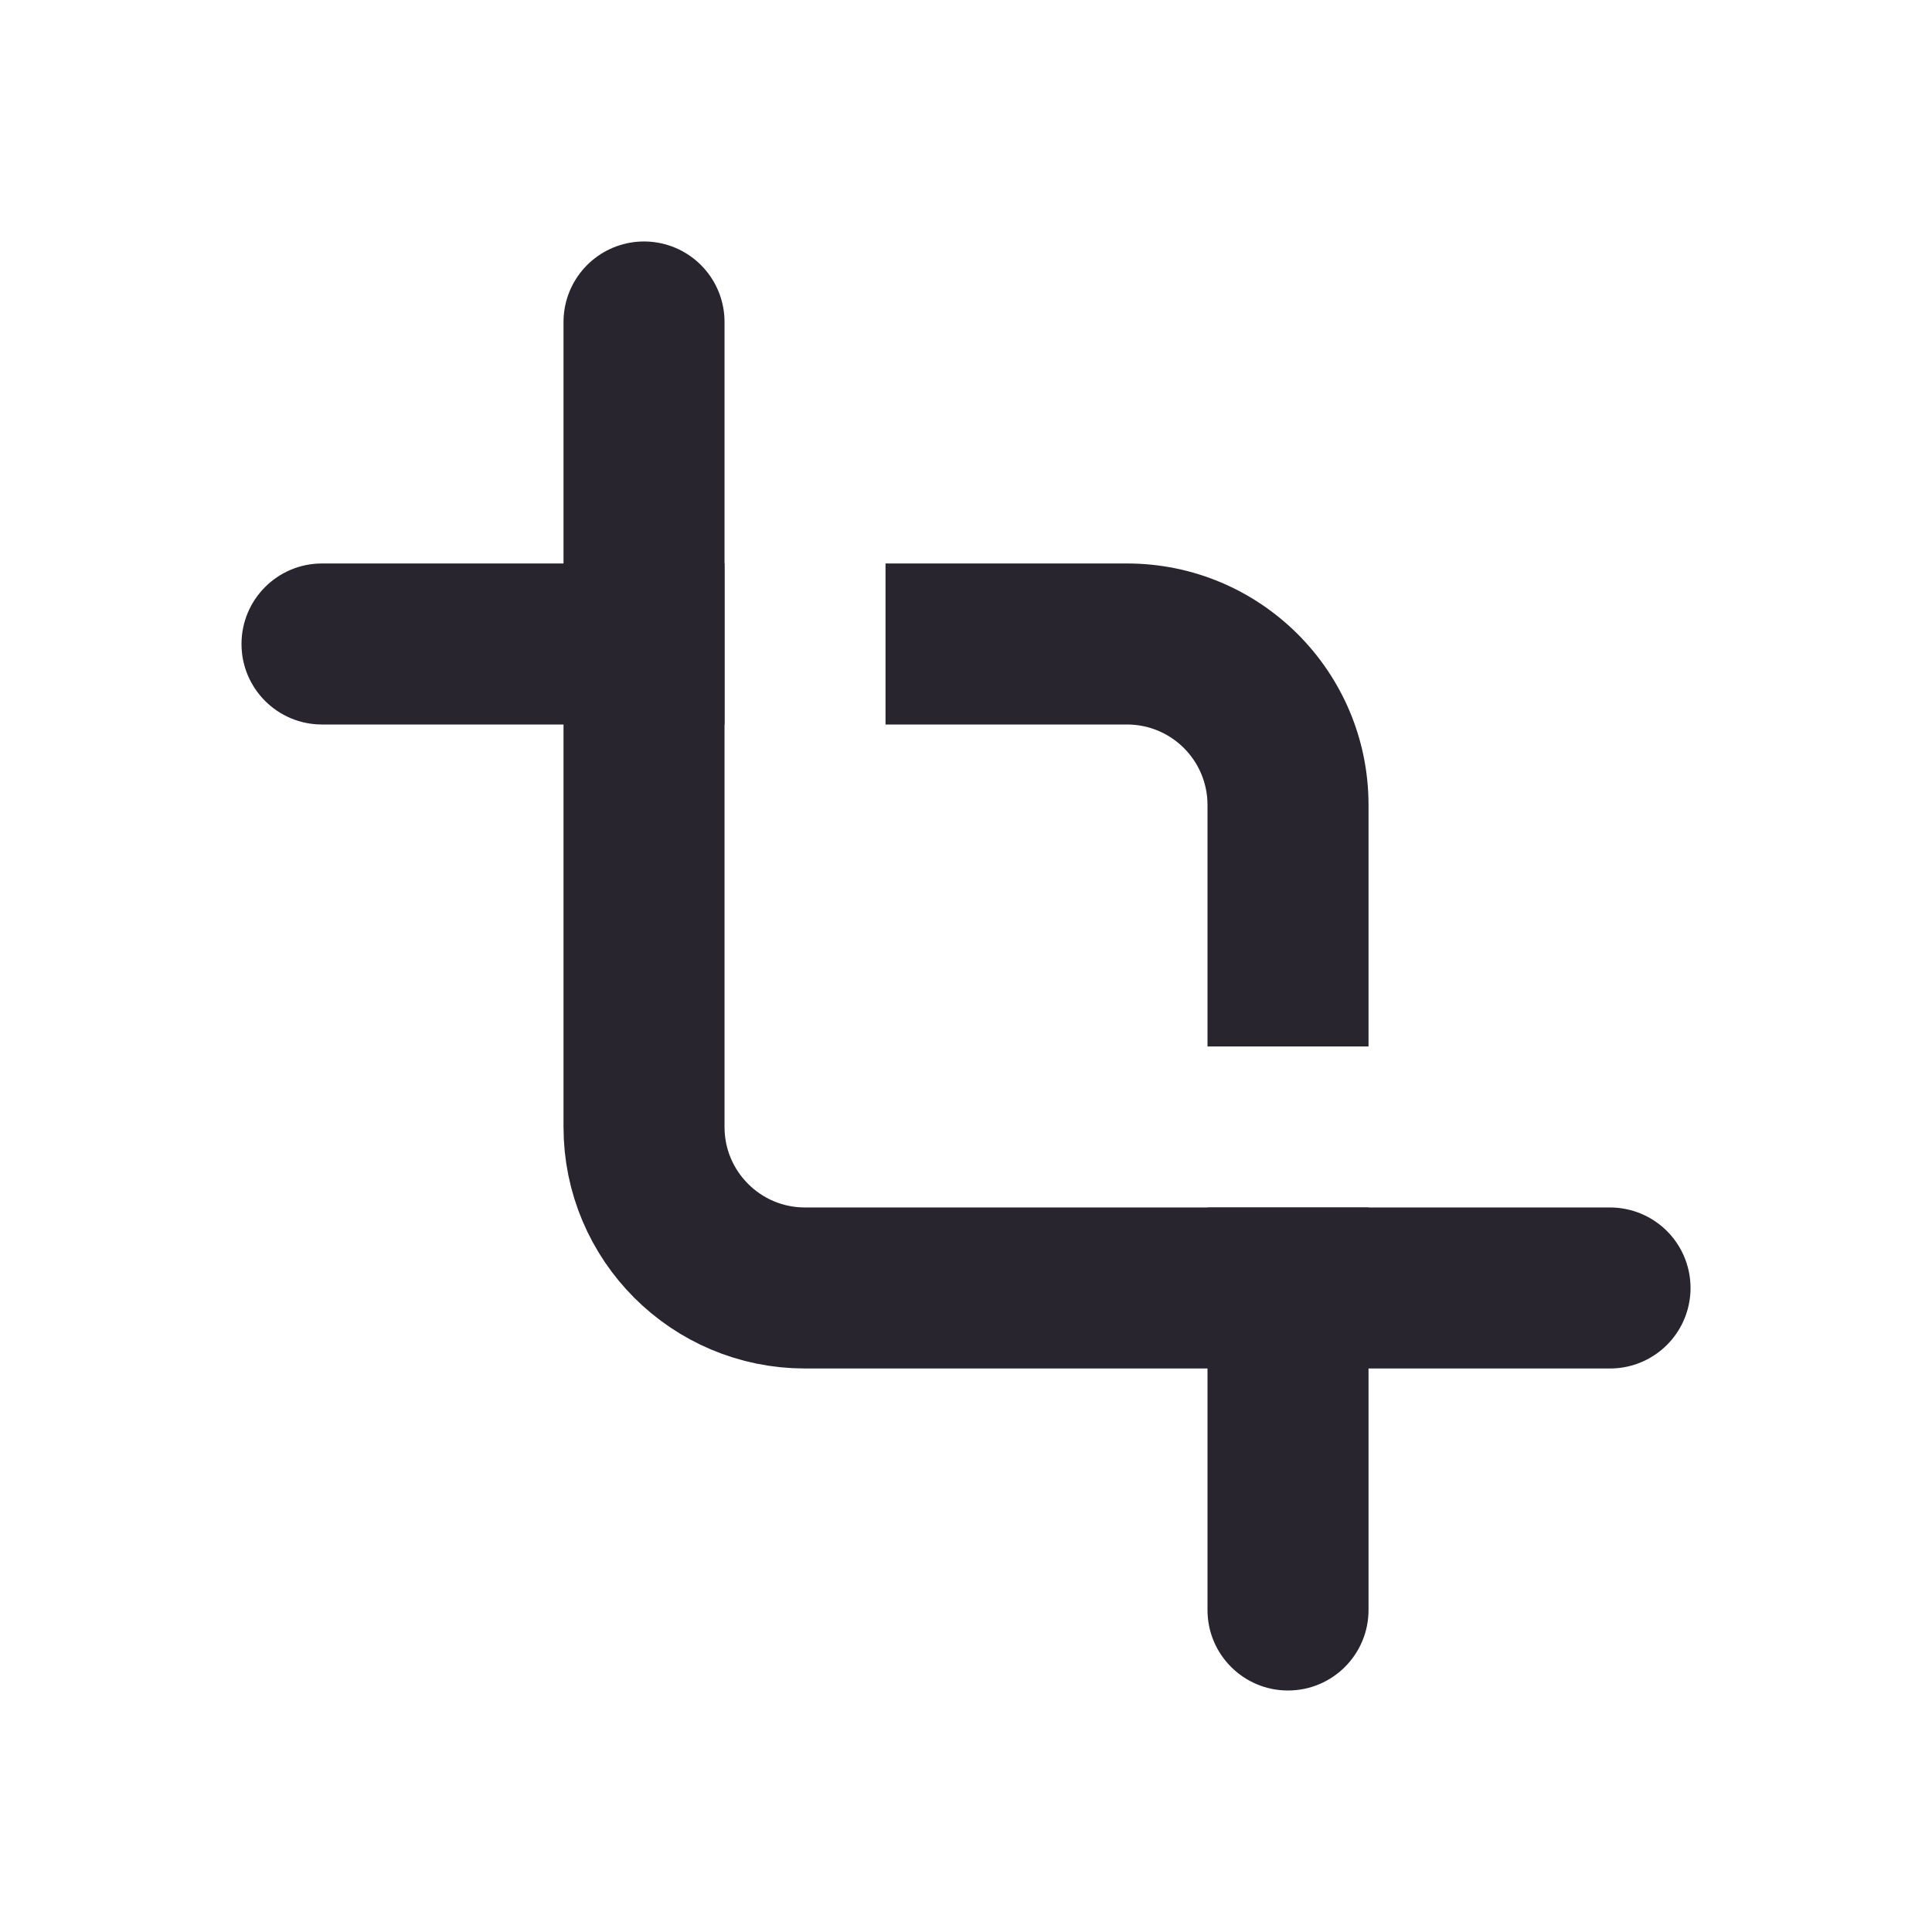 <svg width="29" height="29" viewBox="0 0 29 29" fill="none" xmlns="http://www.w3.org/2000/svg">
<path d="M24.167 19.333L12.083 19.333C10.749 19.333 9.667 18.251 9.667 16.917L9.667 4.833" stroke="#28252F" stroke-width="2.417" stroke-linecap="round" stroke-linejoin="round"/>
<path fill-rule="evenodd" clip-rule="evenodd" d="M20.542 15.708V12.083C20.542 10.081 18.919 8.458 16.917 8.458H13.292V10.875H16.917C17.584 10.875 18.125 11.416 18.125 12.083V15.708H20.542ZM10.875 10.875V8.458H4.833C4.166 8.458 3.625 8.999 3.625 9.667C3.625 10.334 4.166 10.875 4.833 10.875H10.875ZM18.125 18.125L20.542 18.125V24.167C20.542 24.834 20.001 25.375 19.333 25.375C18.666 25.375 18.125 24.834 18.125 24.167V18.125Z" fill="#28252F"/>
</svg>
